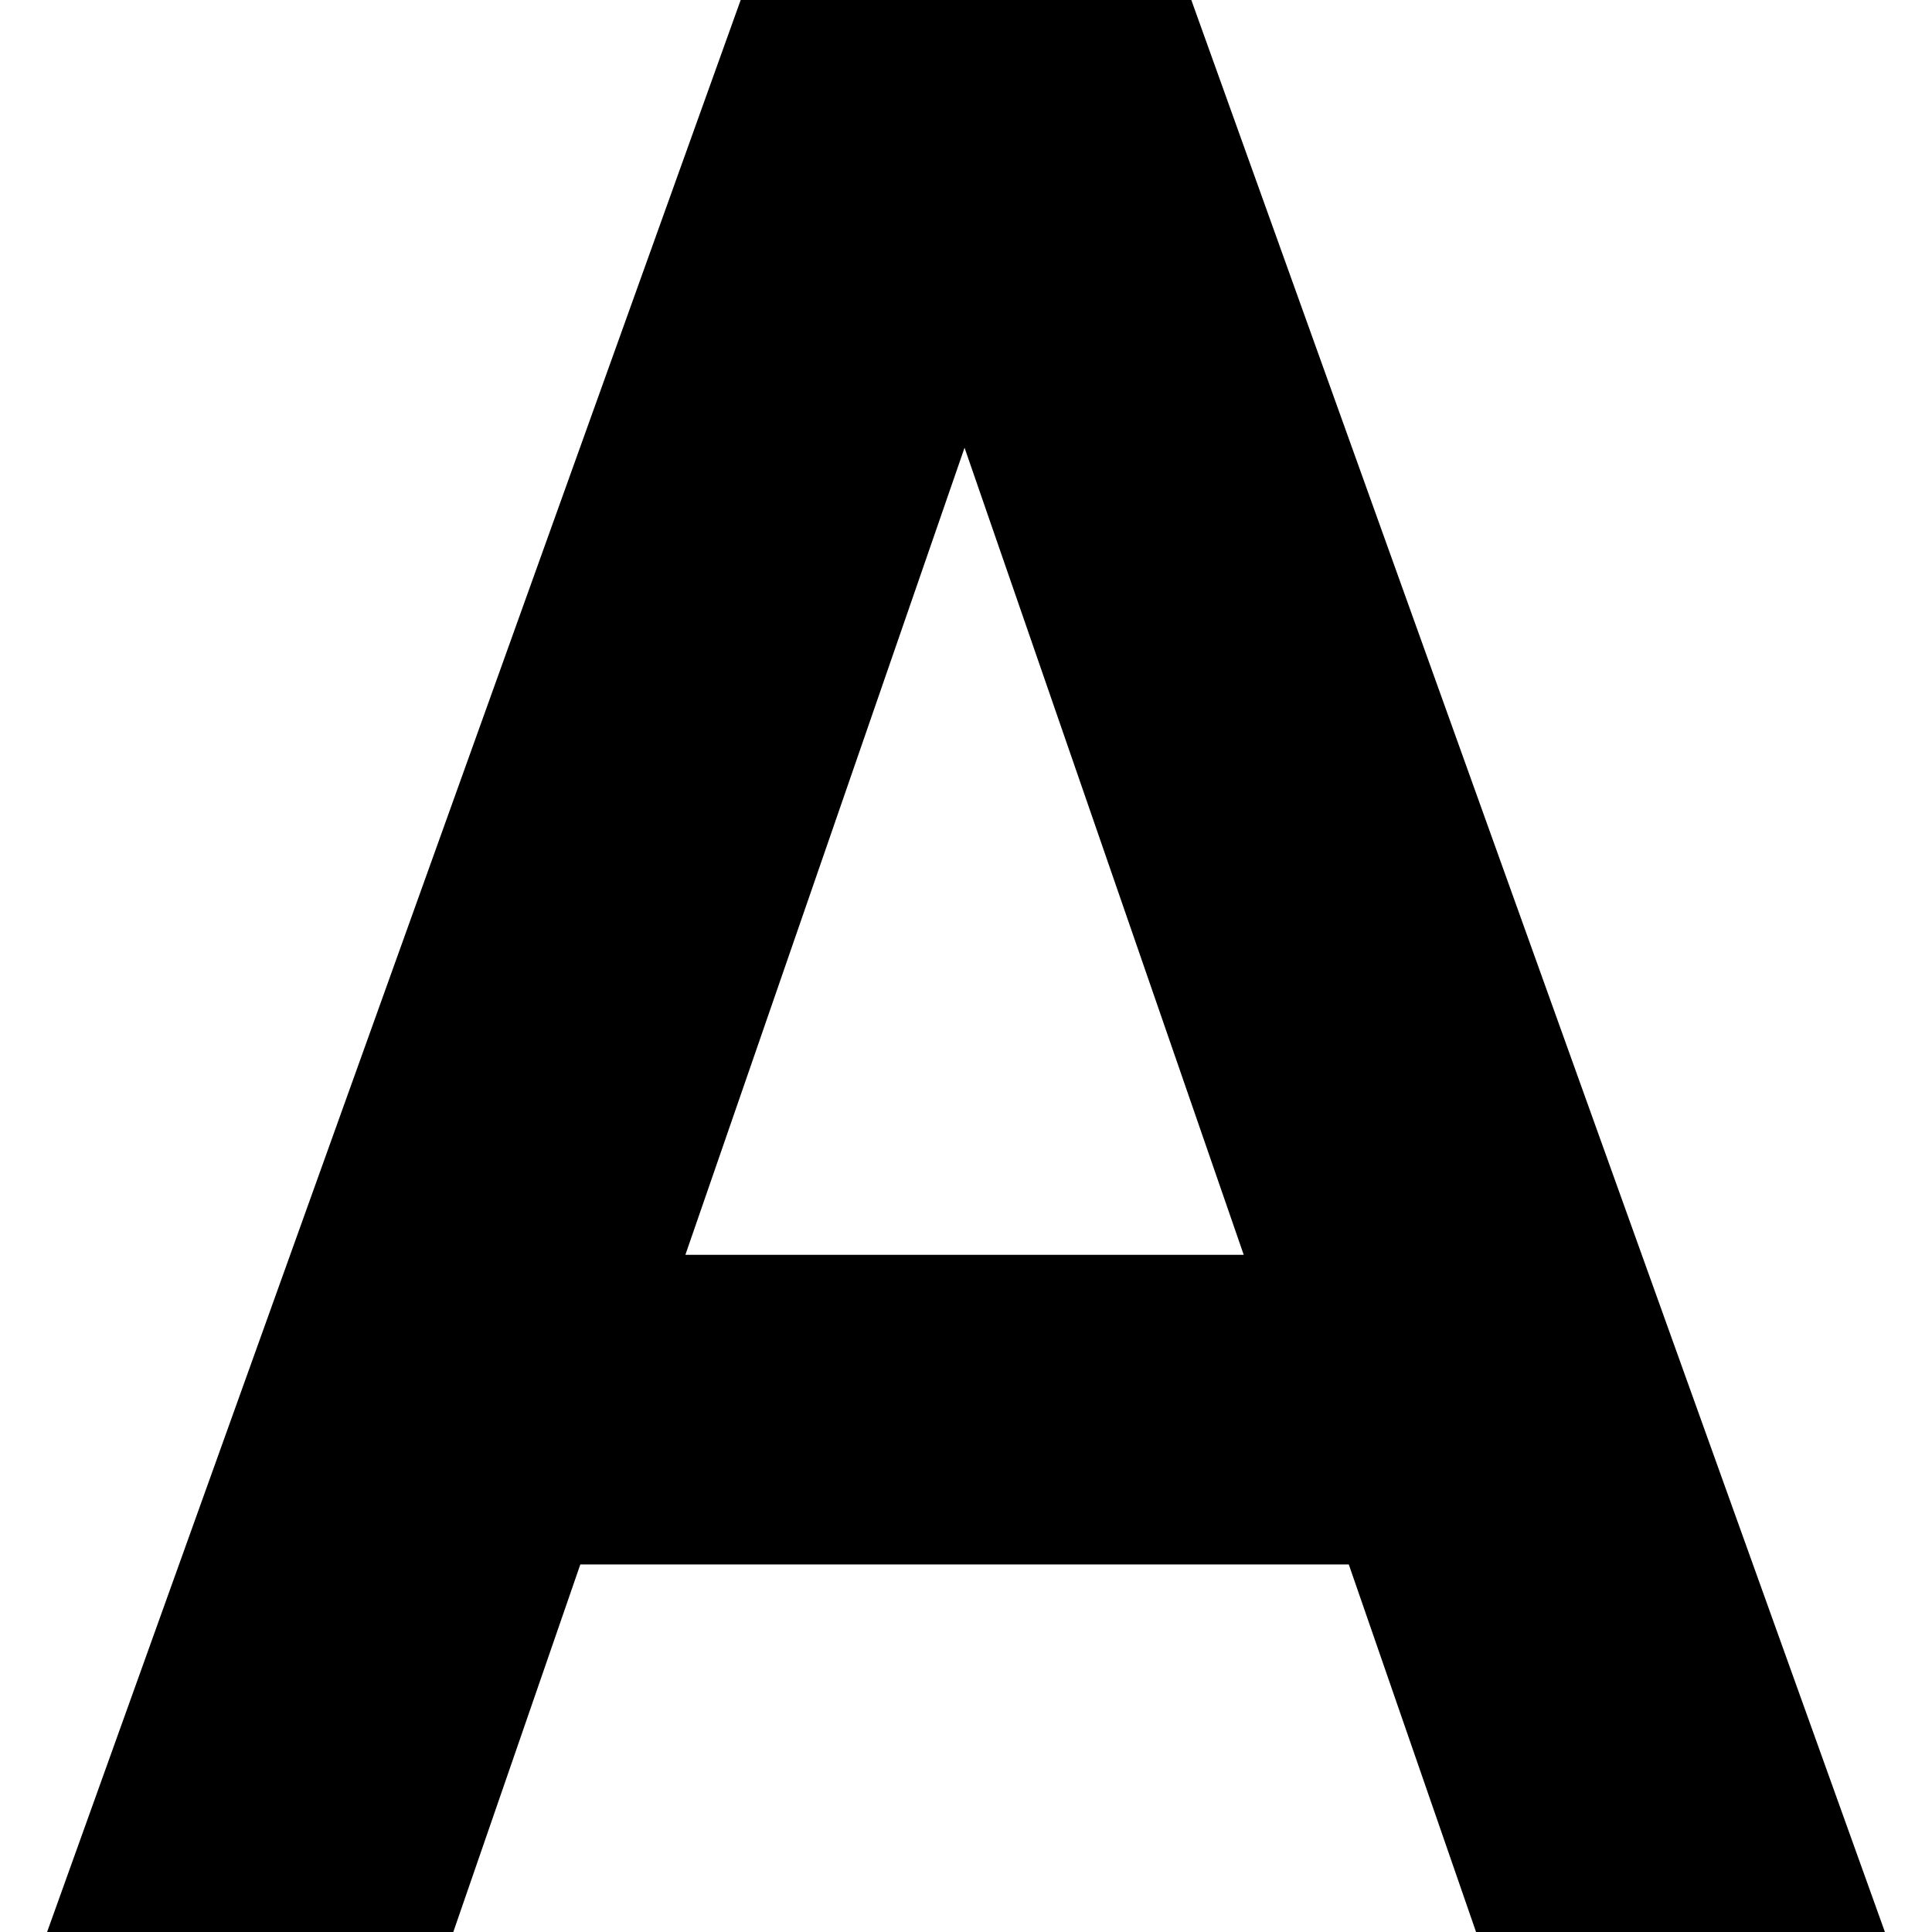 <svg width="8" height="8" viewBox="0 0 8 8" fill="none" xmlns="http://www.w3.org/2000/svg">
<path d="M5.585 6.478H2.403L1.877 8H0.195L3.067 0H4.933L7.805 8H6.112L5.585 6.478ZM5.15 5.196L3.994 1.854L2.838 5.196H5.15Z" fill="currentColor"/>
</svg>
